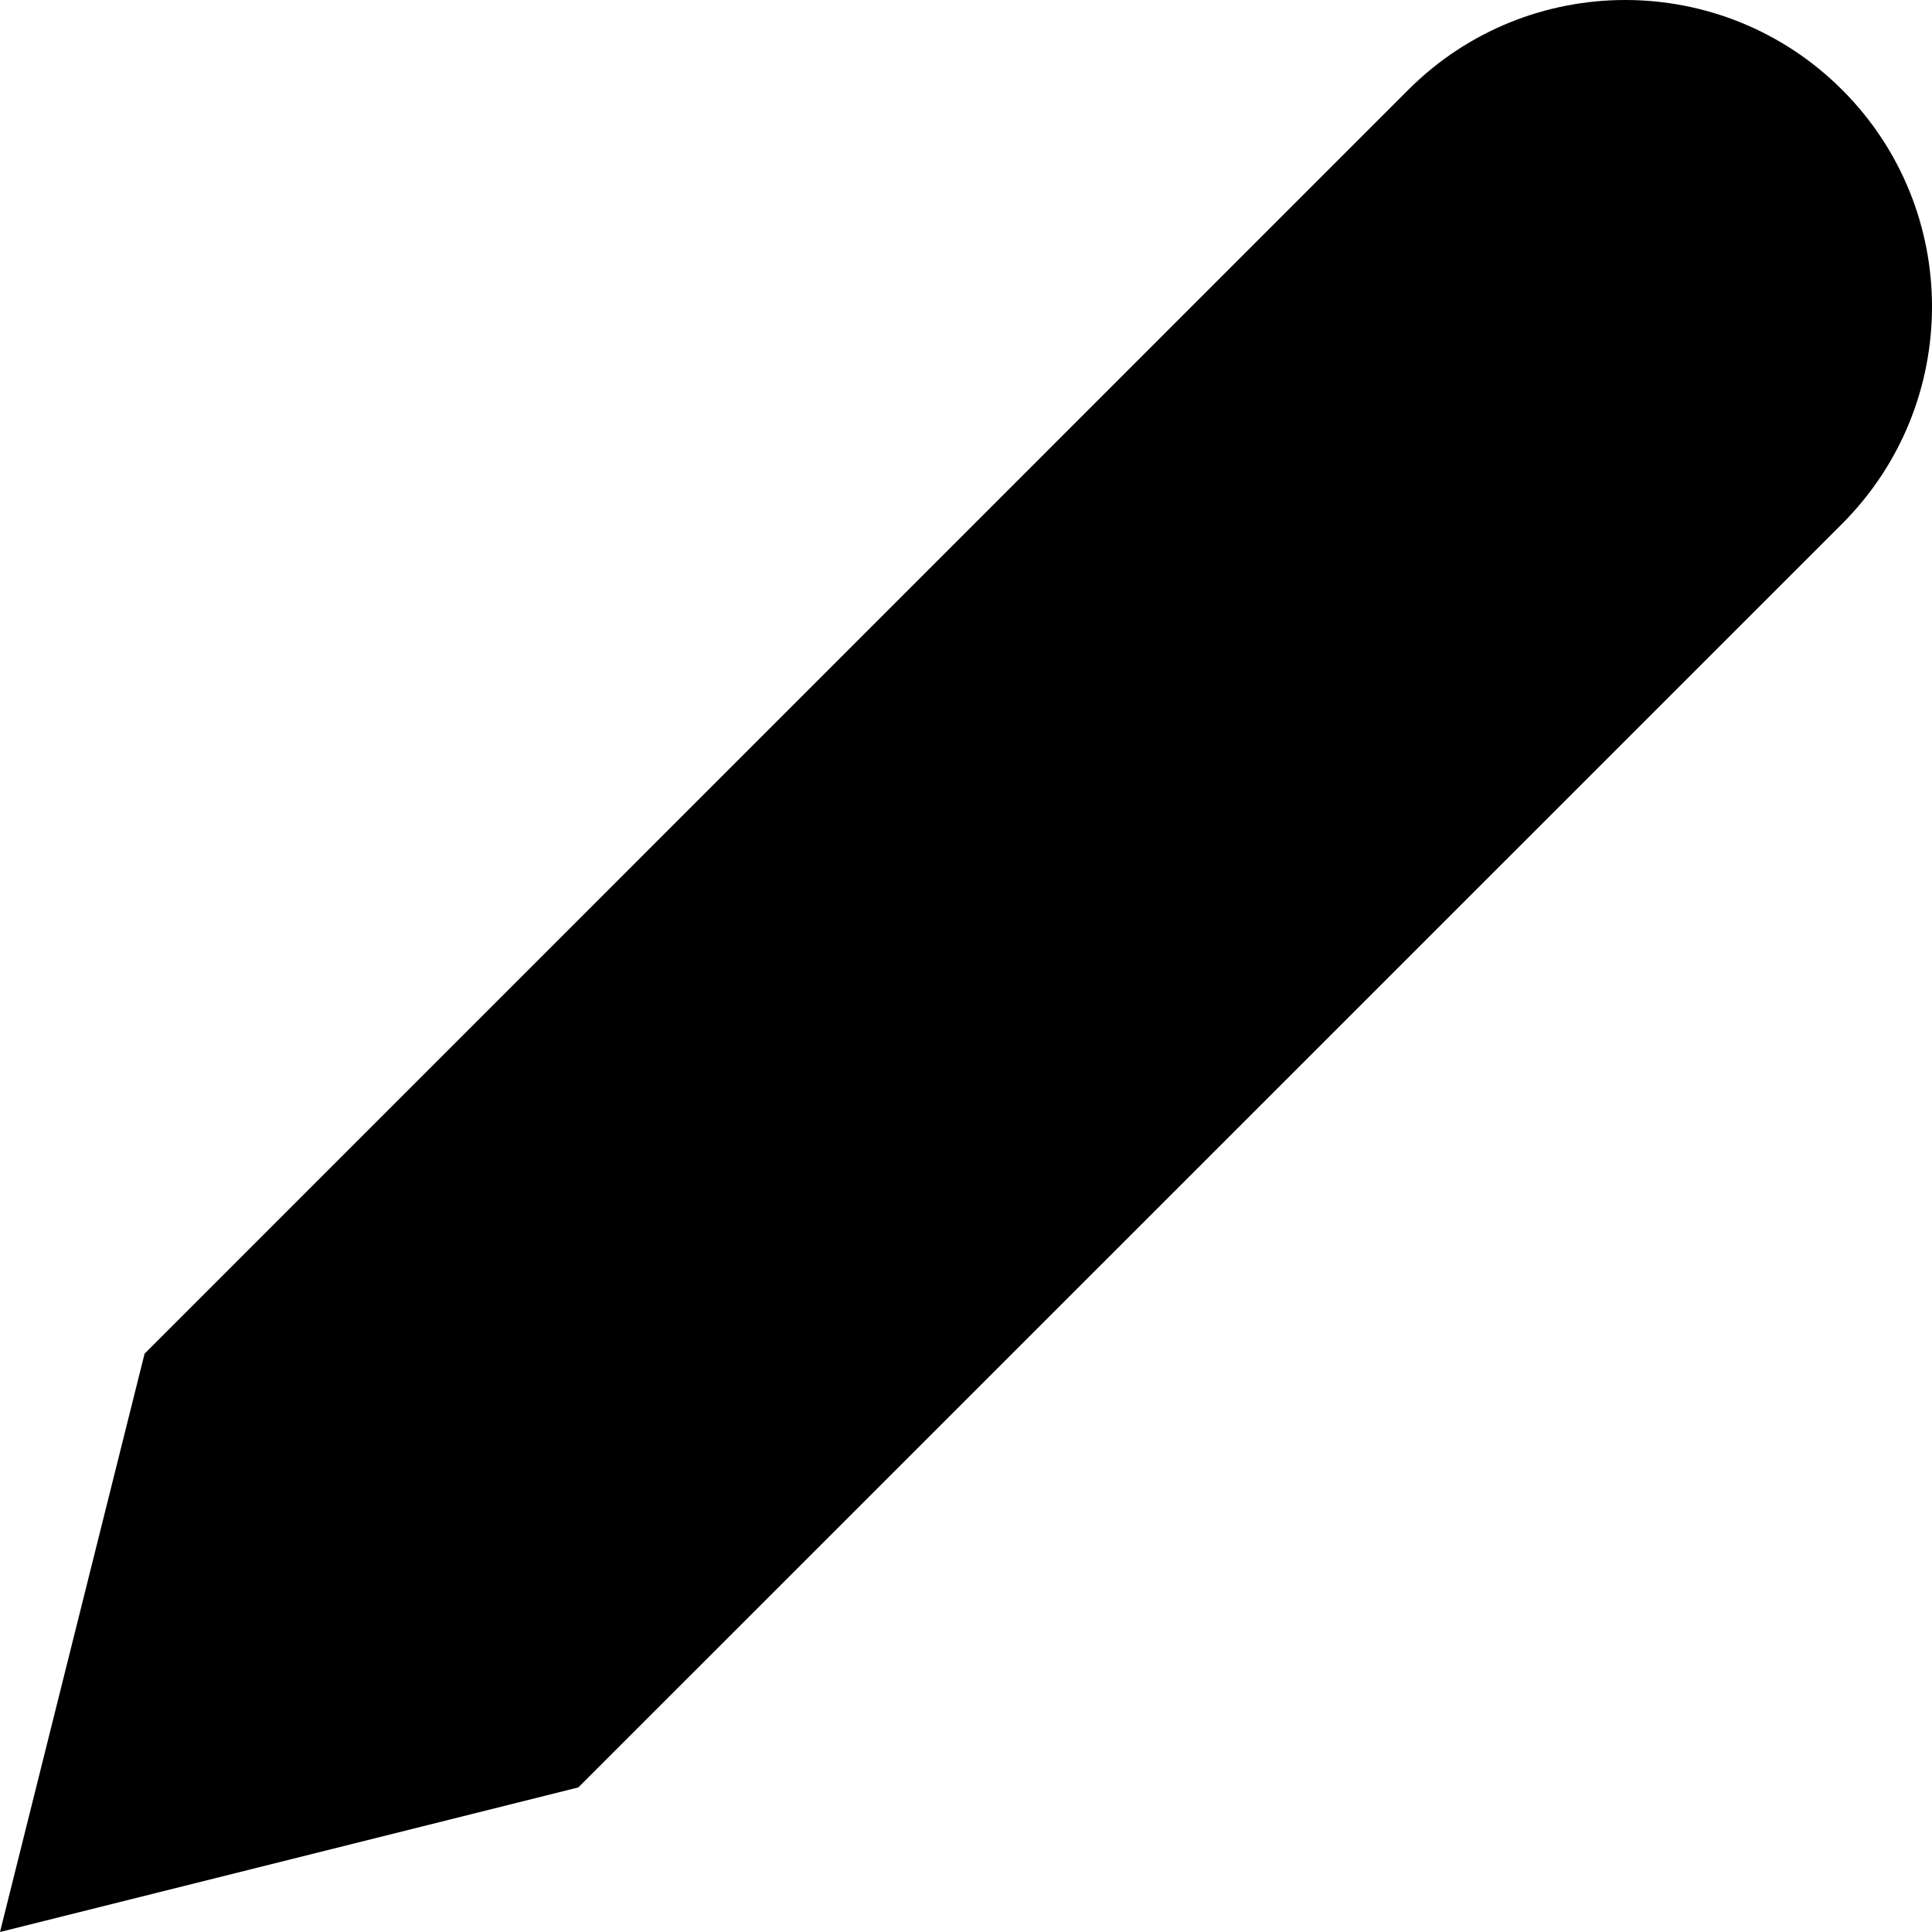 <svg width="12" height="12" viewBox="0 0 12 12" xmlns="http://www.w3.org/2000/svg">
<path d="M11.442 3.253L3.592 11.102L0 12L0.898 8.408L8.747 0.558C9.491 -0.186 10.698 -0.186 11.442 0.558C12.187 1.303 12.185 2.509 11.442 3.253Z" />
</svg>
